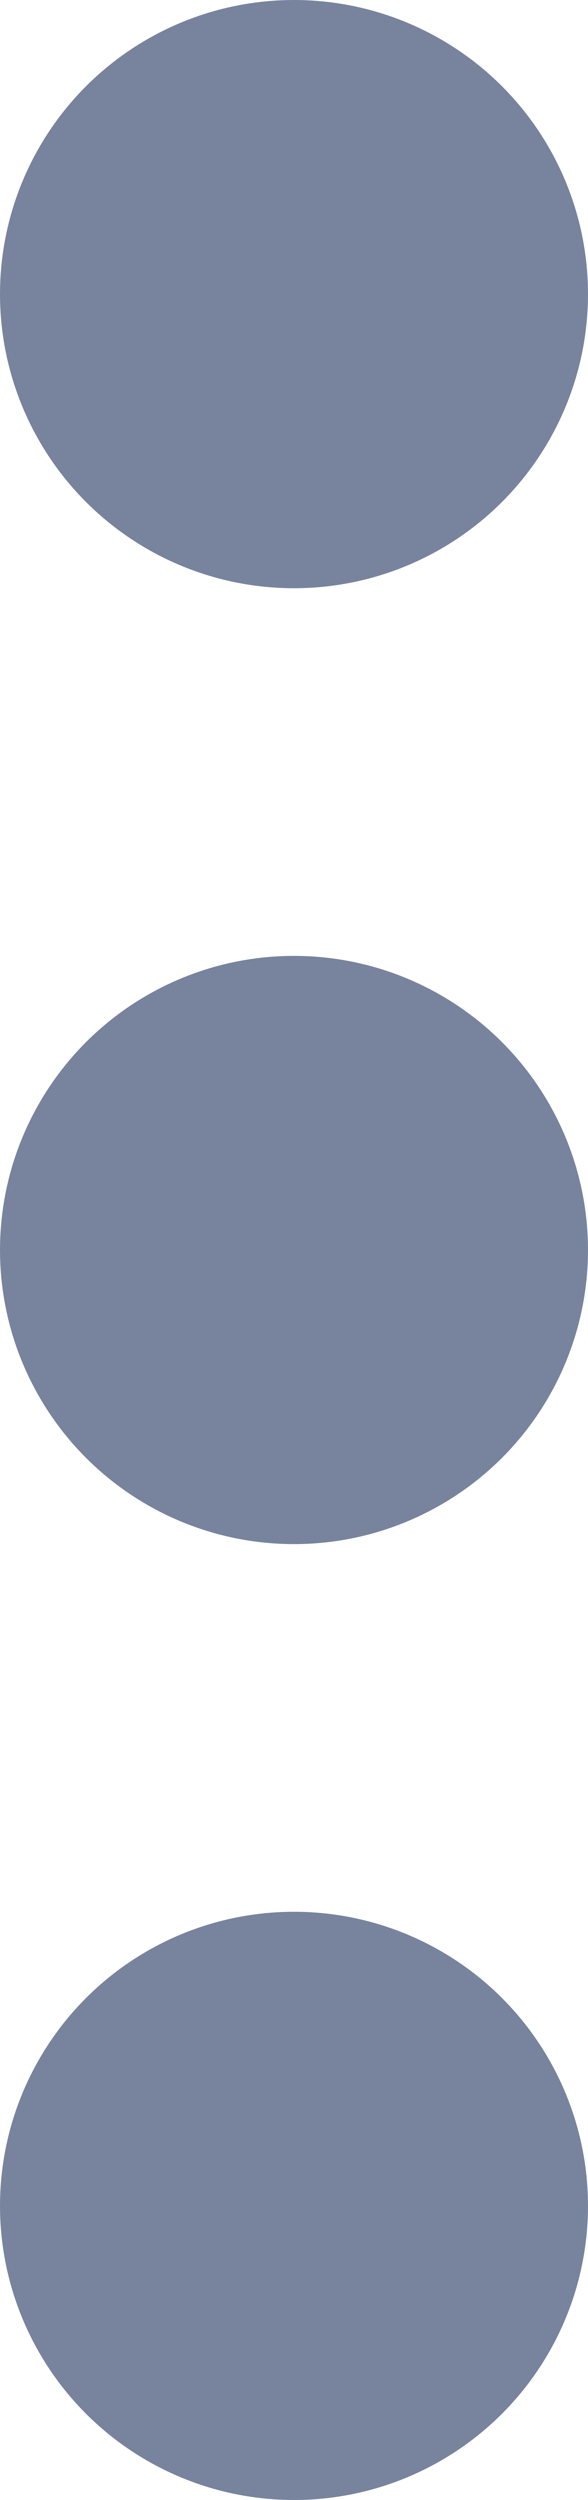 <svg xmlns="http://www.w3.org/2000/svg" width="8" height="34" viewBox="0 0 8 34">
  <g id="그룹_9693" data-name="그룹 9693" transform="translate(686 -636) rotate(90)">
    <circle id="타원_2" data-name="타원 2" cx="4" cy="4" r="4" transform="translate(670 678) rotate(90)" fill="#78849e"/>
    <circle id="타원_3" data-name="타원 3" cx="4" cy="4" r="4" transform="translate(644 678) rotate(90)" fill="#78849e"/>
    <circle id="타원_4" data-name="타원 4" cx="4" cy="4" r="4" transform="translate(657 678) rotate(90)" fill="#78849e"/>
  </g>
</svg>
